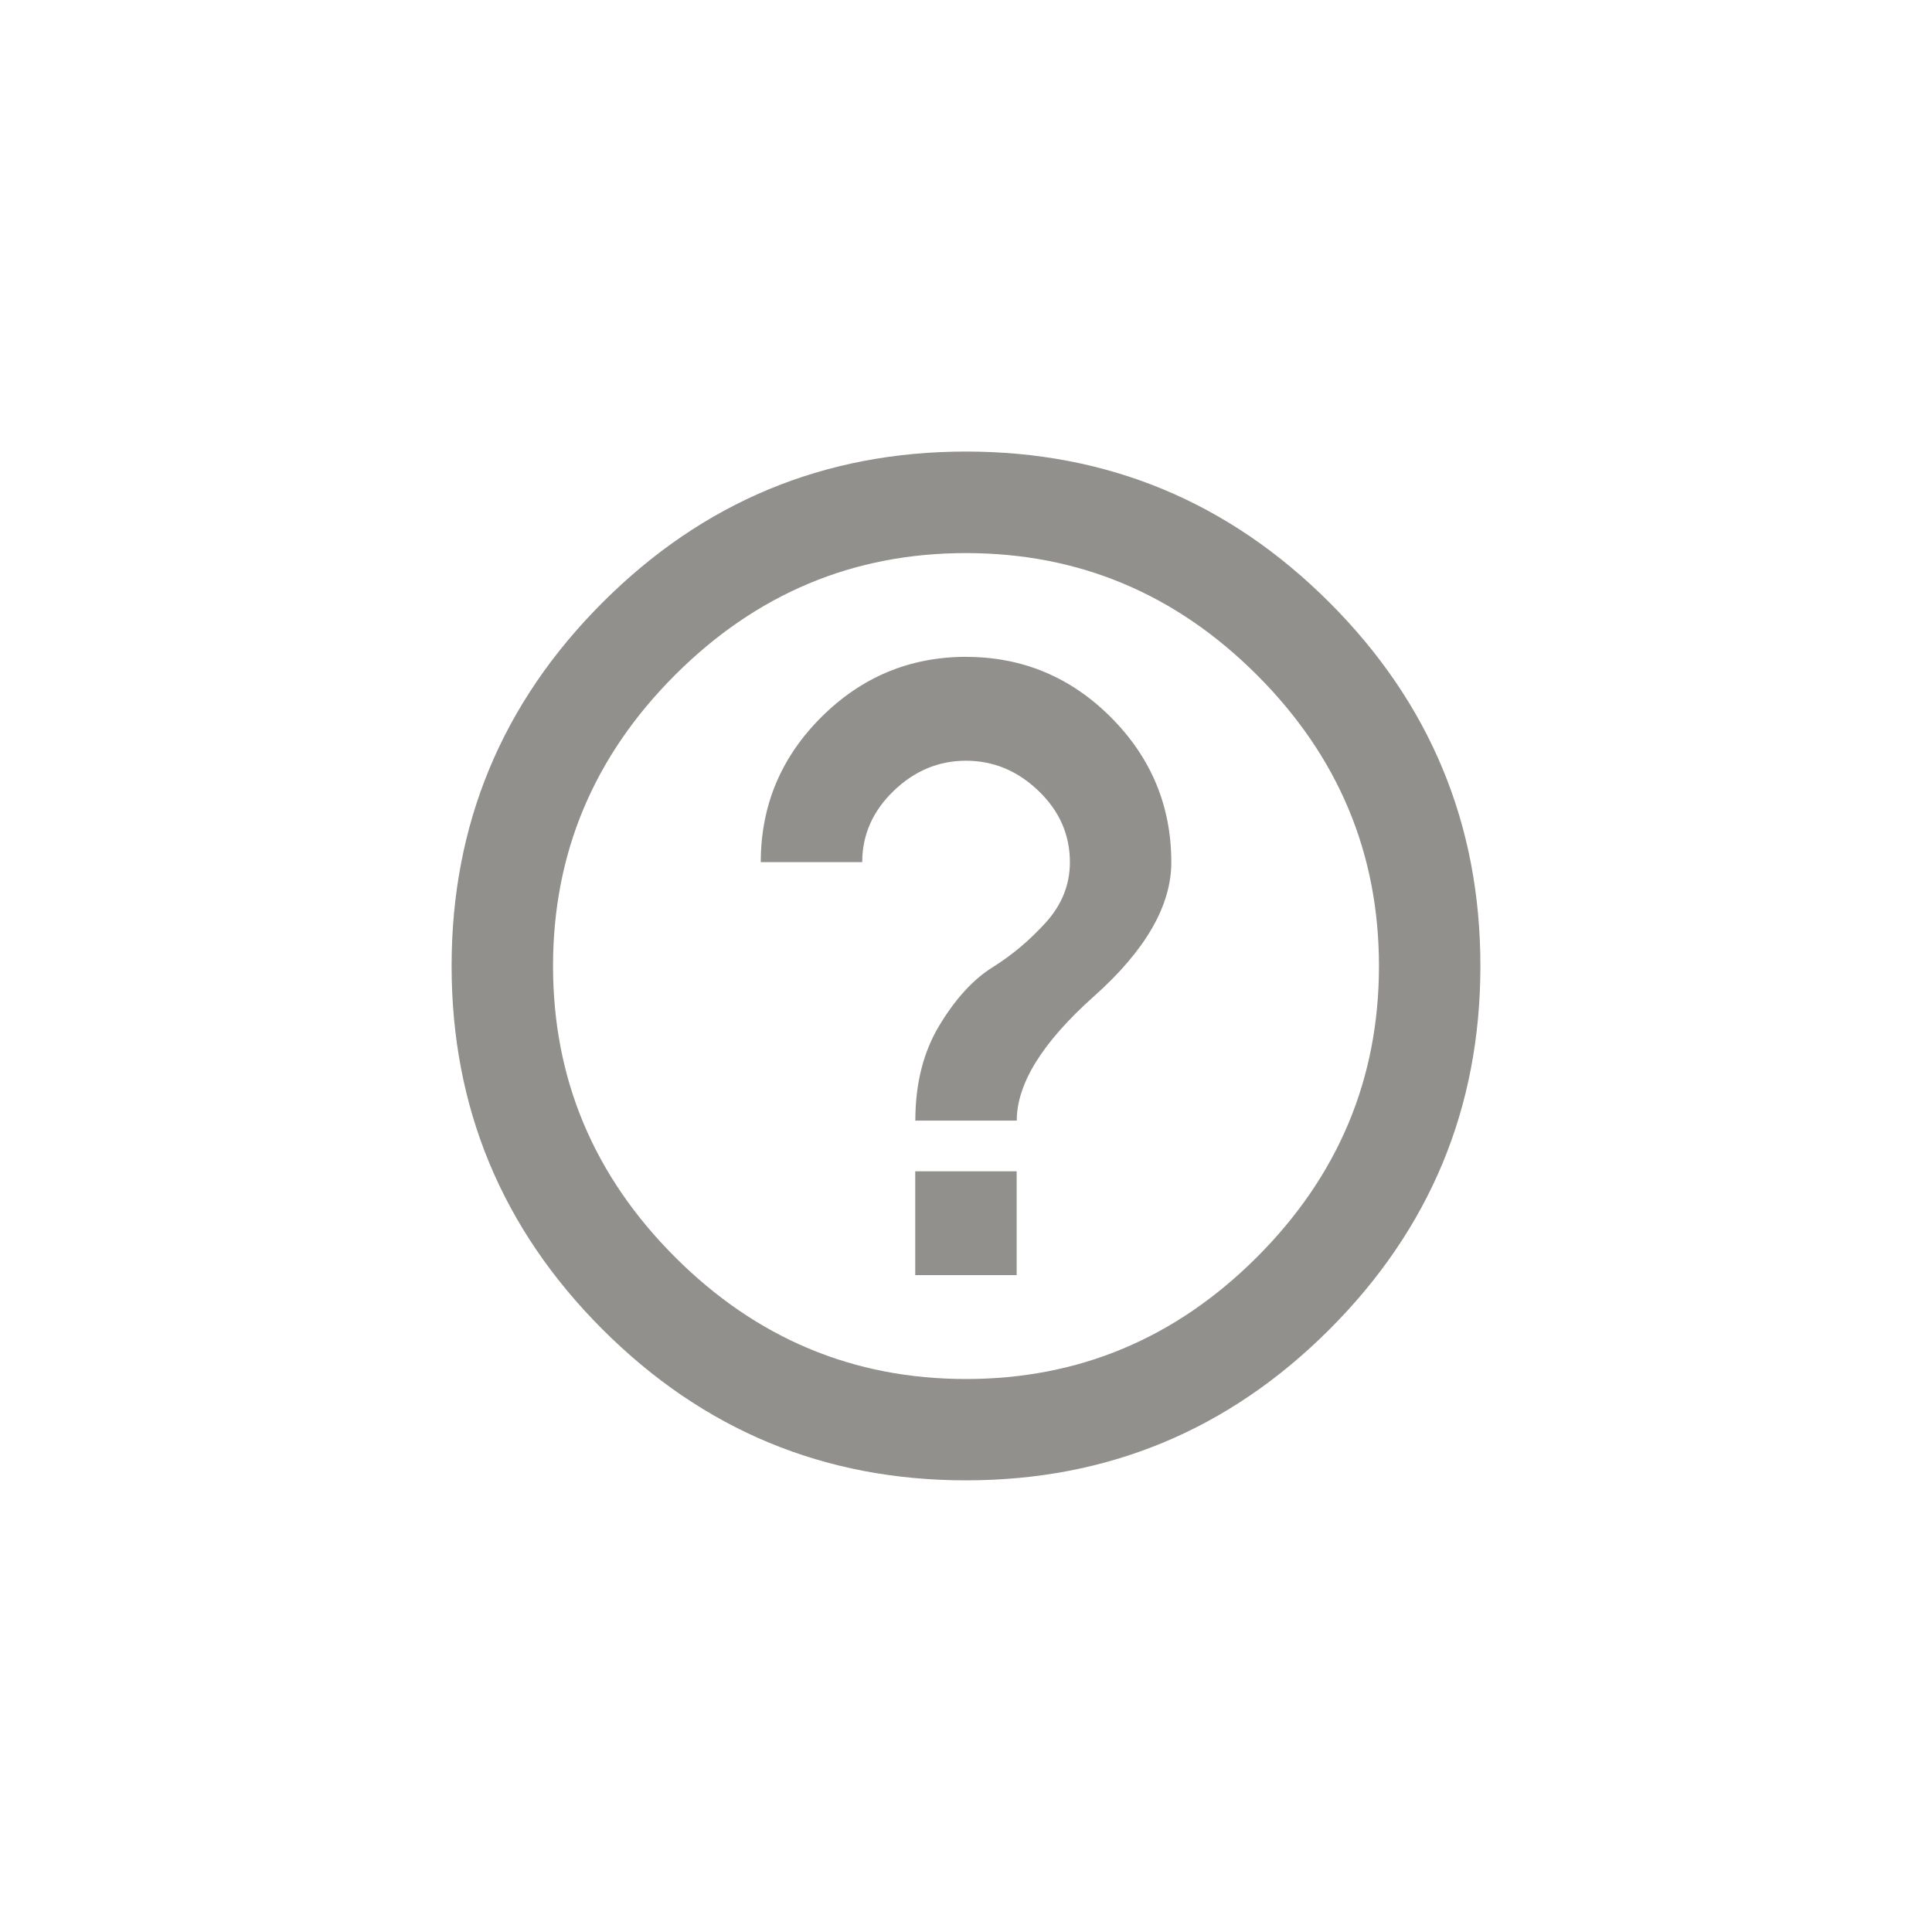 <!-- Generated by IcoMoon.io -->
<svg version="1.1" xmlns="http://www.w3.org/2000/svg" width="40" height="40" viewBox="0 0 40 40">
<title>mt-help_outline</title>
<path fill="#91908d" d="M20 13.6q1.751 0 3 1.251t1.251 3q0 1.349-1.6 2.775t-1.6 2.575h-2.1q0-1.149 0.5-1.975t1.1-1.2 1.1-0.925 0.5-1.251q0-0.851-0.649-1.475t-1.5-0.625-1.5 0.625-0.651 1.475h-2.1q0-1.751 1.251-3t3-1.251zM20 28.551q3.5 0 6.025-2.525t2.525-6.025-2.525-6.025-6.025-2.525-6.025 2.525-2.525 6.025 2.525 6.025 6.025 2.525zM20 9.349q4.4 0 7.525 3.125t3.125 7.525-3.125 7.525-7.525 3.125-7.525-3.125-3.125-7.525 3.125-7.525 7.525-3.125zM18.949 26.4v-2.149h2.1v2.149h-2.1z"></path>
</svg>
